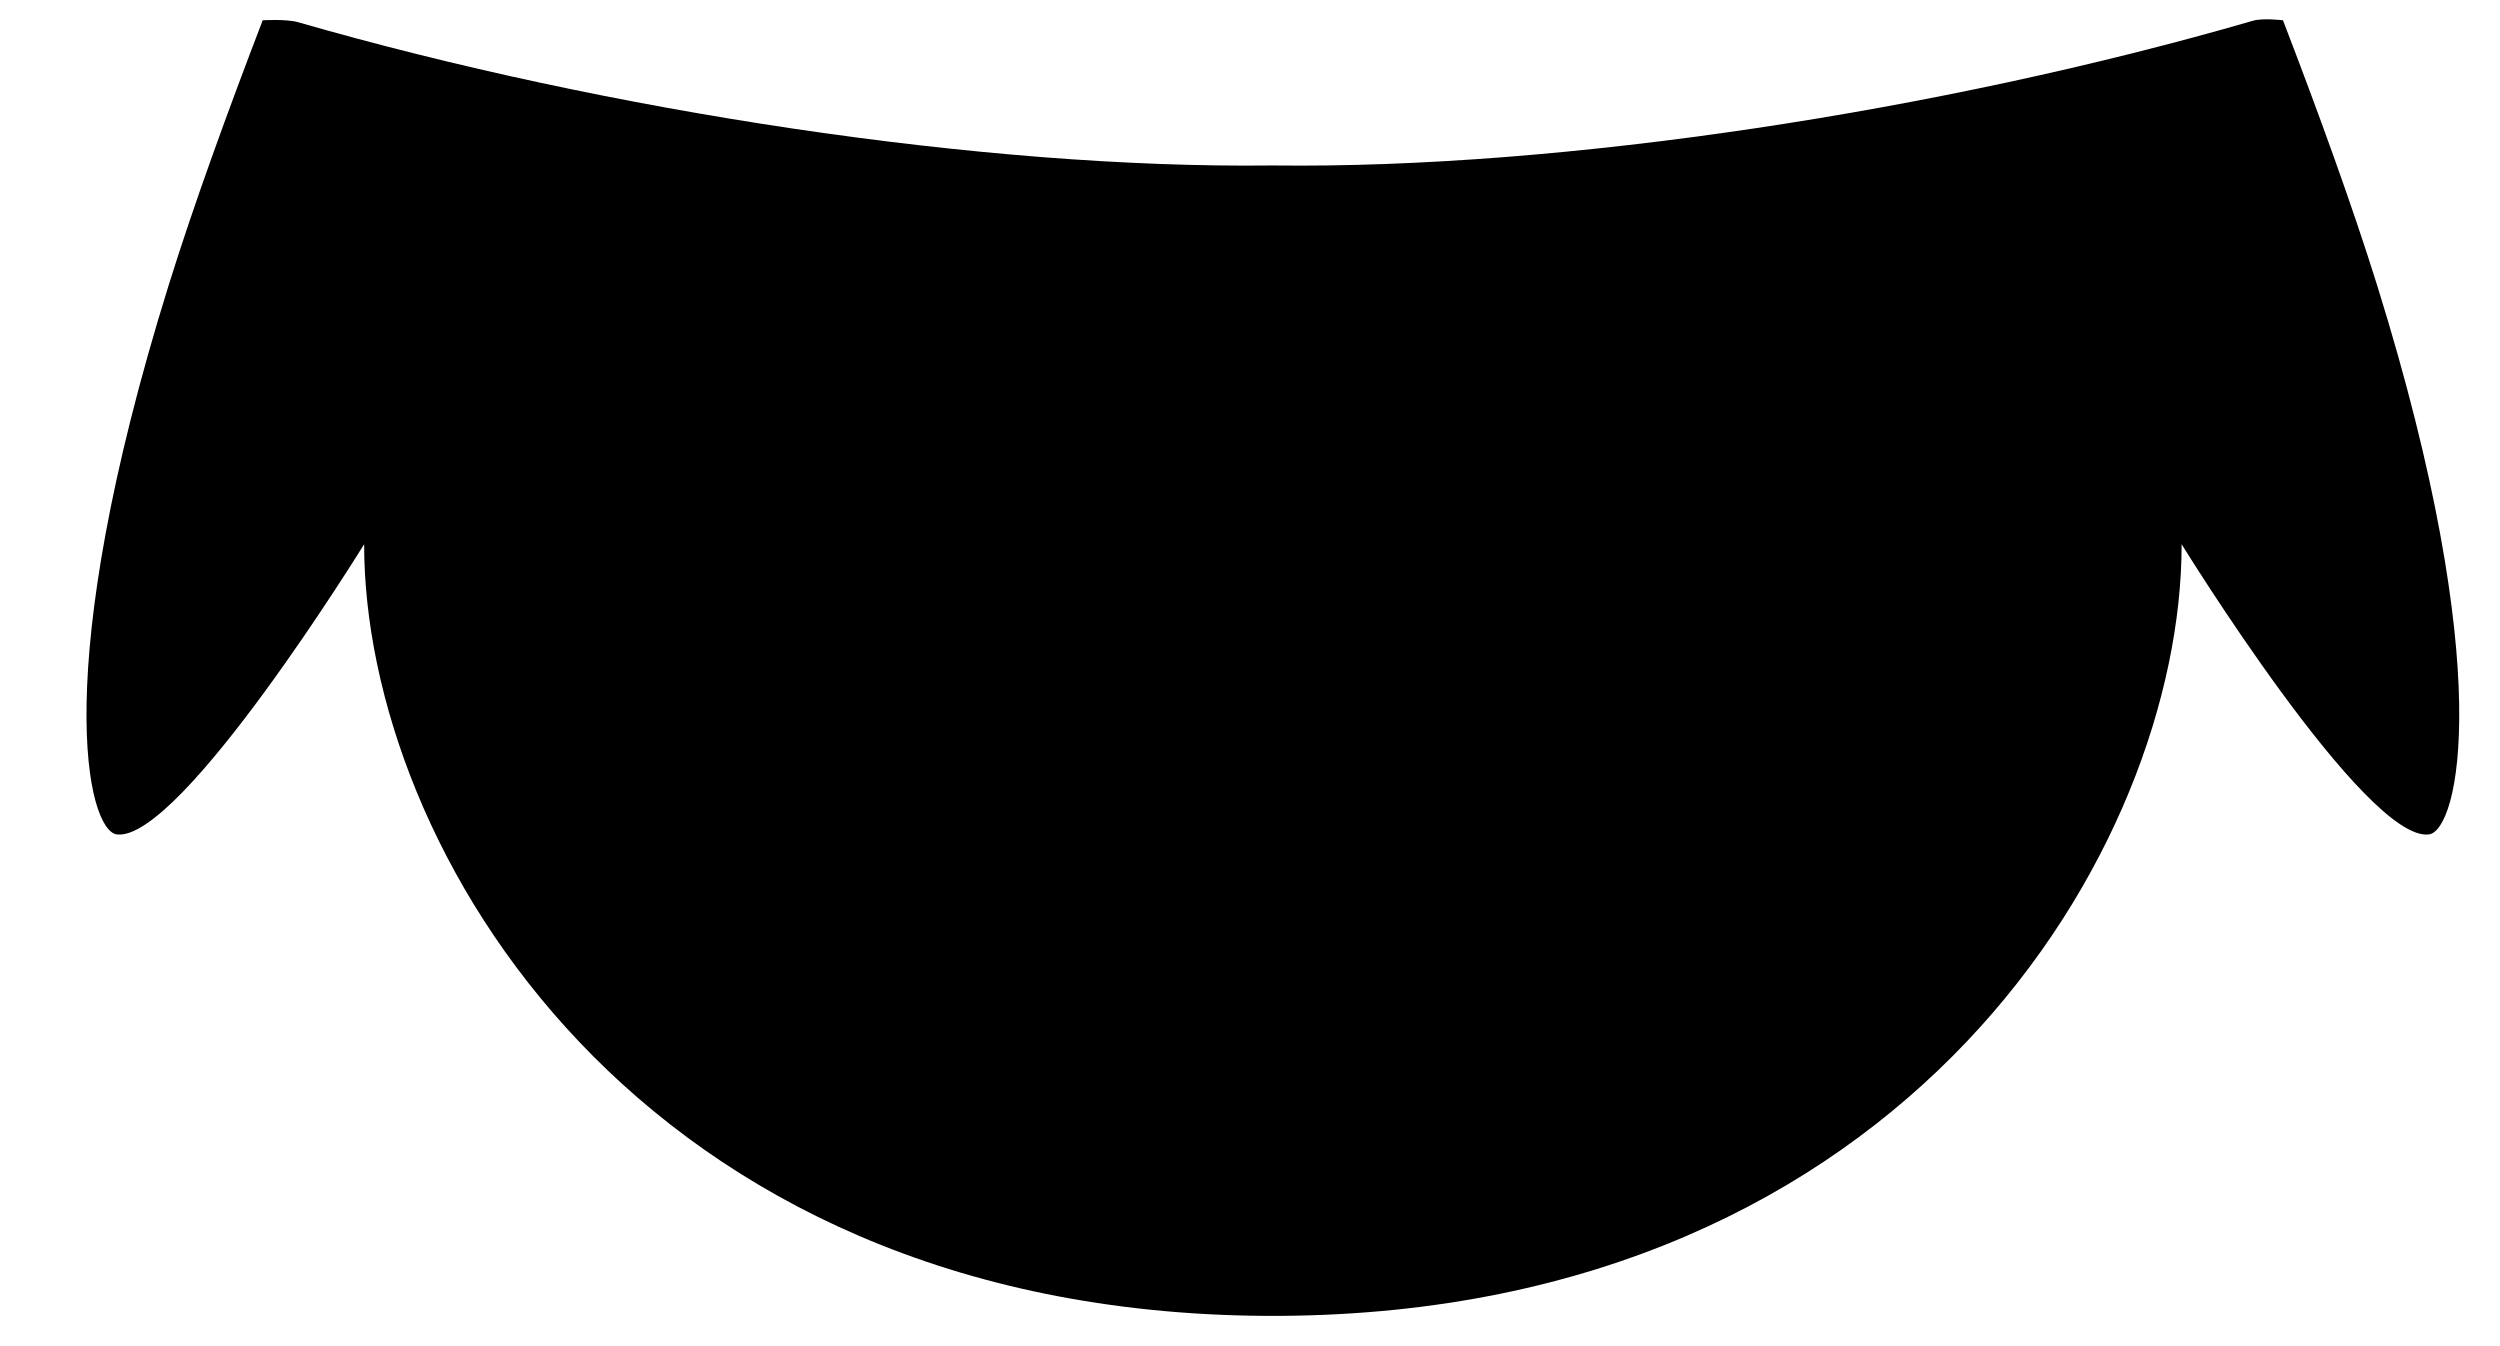 ﻿<?xml version="1.0" encoding="utf-8"?>
<svg version="1.1" xmlns:xlink="http://www.w3.org/1999/xlink" width="26px" height="14px" xmlns="http://www.w3.org/2000/svg">
  <g transform="matrix(1 0 0 1 -1126 -221 )">
    <path d="M 25.26 8.678  C 25.567 8.641  25.972 6.982  24.724 2.973  C 24.462 2.133  24.105 1.152  23.743 0.211  C 23.743 0.211  23.535 0.185  23.43 0.216  C 20.185 1.157  16.251 1.757  13.253 1.721  L 13.222 1.721  C 10.241 1.756  6.334 1.163  3.1 0.231  C 2.976 0.196  2.732 0.211  2.732 0.211  C 2.371 1.152  2.013 2.133  1.752 2.973  C 0.504 6.982  0.908 8.641  1.216 8.678  C 1.877 8.758  3.787 5.66  3.787 5.66  C 3.787 8.808  6.633 13.64  13.151 13.685  C 13.209 13.685  13.267 13.685  13.324 13.685  C 19.842 13.64  22.689 8.808  22.689 5.66  C 22.689 5.66  24.599 8.758  25.26 8.678  Z " fill-rule="nonzero" fill="#000000" stroke="none" transform="matrix(1 0 0 1 1126 221 )" />
  </g>
</svg>